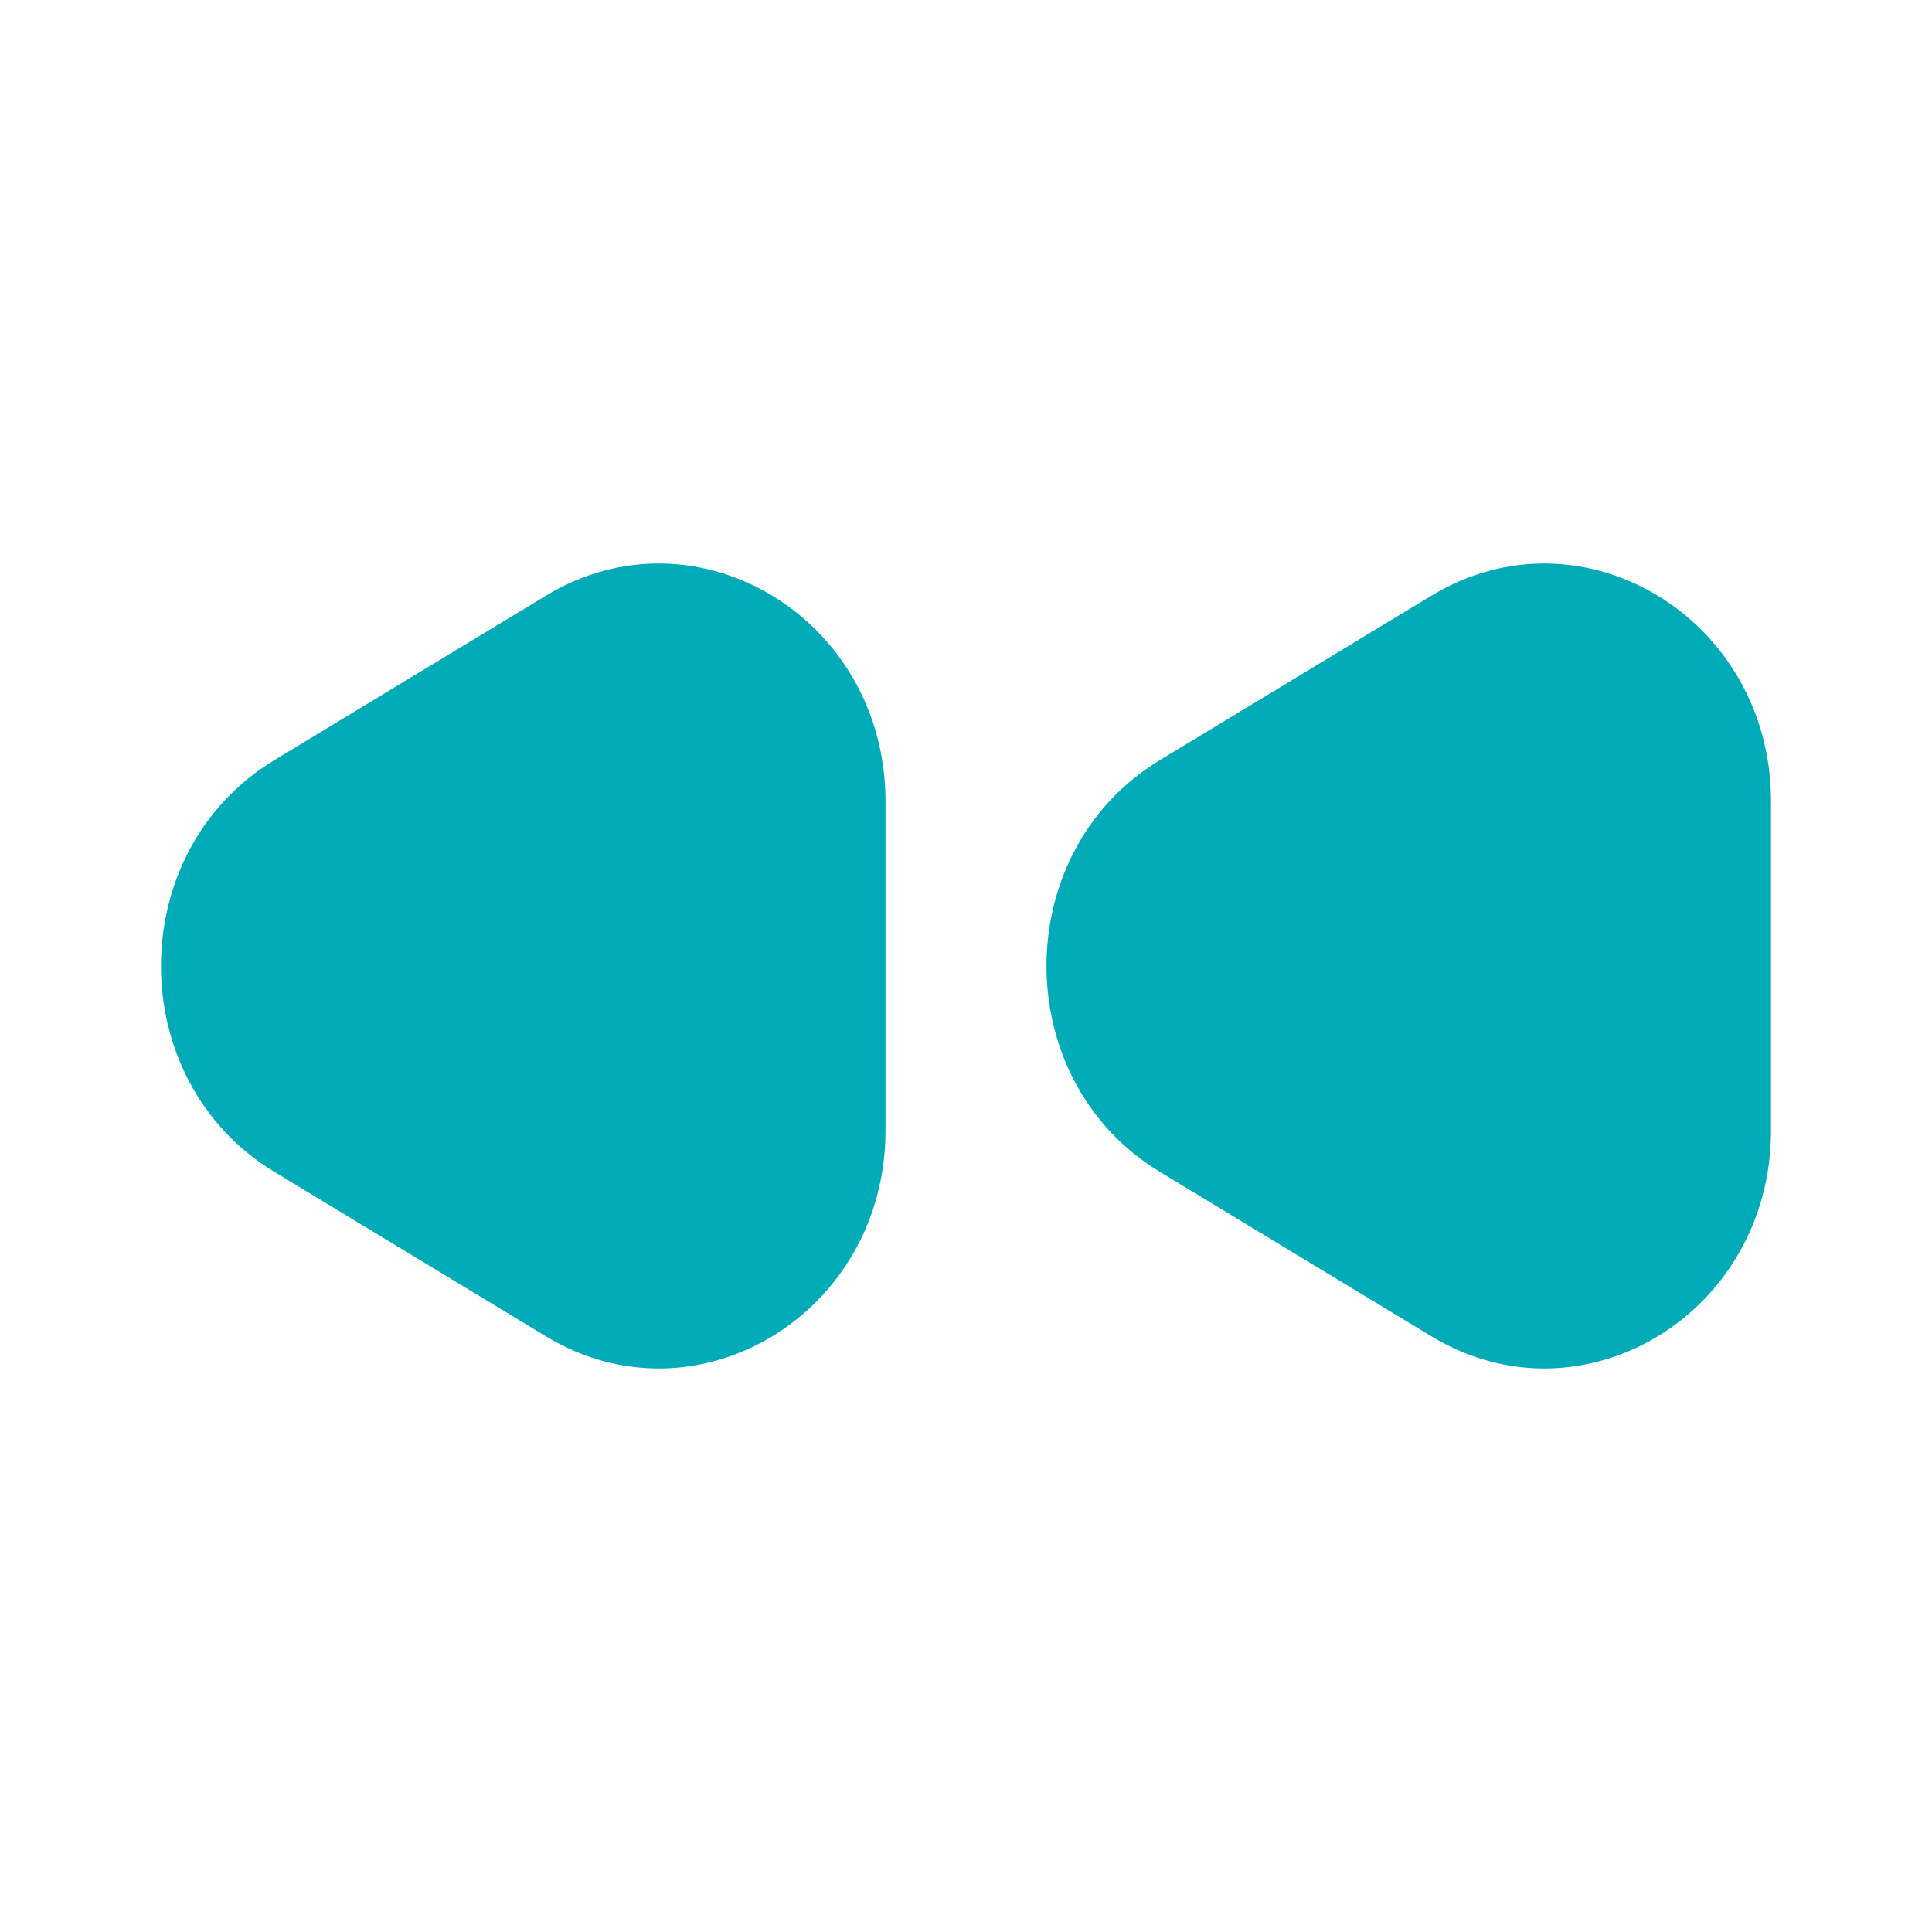 <svg width="24" height="24" viewBox="0 0 24 24" fill="none" xmlns="http://www.w3.org/2000/svg">
<path d="M3.406 14.556C1.531 13.42 1.531 10.58 3.406 9.444L6.781 7.4C8.656 6.264 11 7.684 11 9.955V14.044C11 16.316 8.656 17.736 6.781 16.6L3.406 14.556Z" fill="#00ABB8"/>
<path d="M14.406 14.556C12.531 13.42 12.531 10.58 14.406 9.444L17.781 7.4C19.656 6.264 22 7.684 22 9.955V14.044C22 16.316 19.656 17.736 17.781 16.6L14.406 14.556Z" fill="#00ABB8"/>
</svg>
